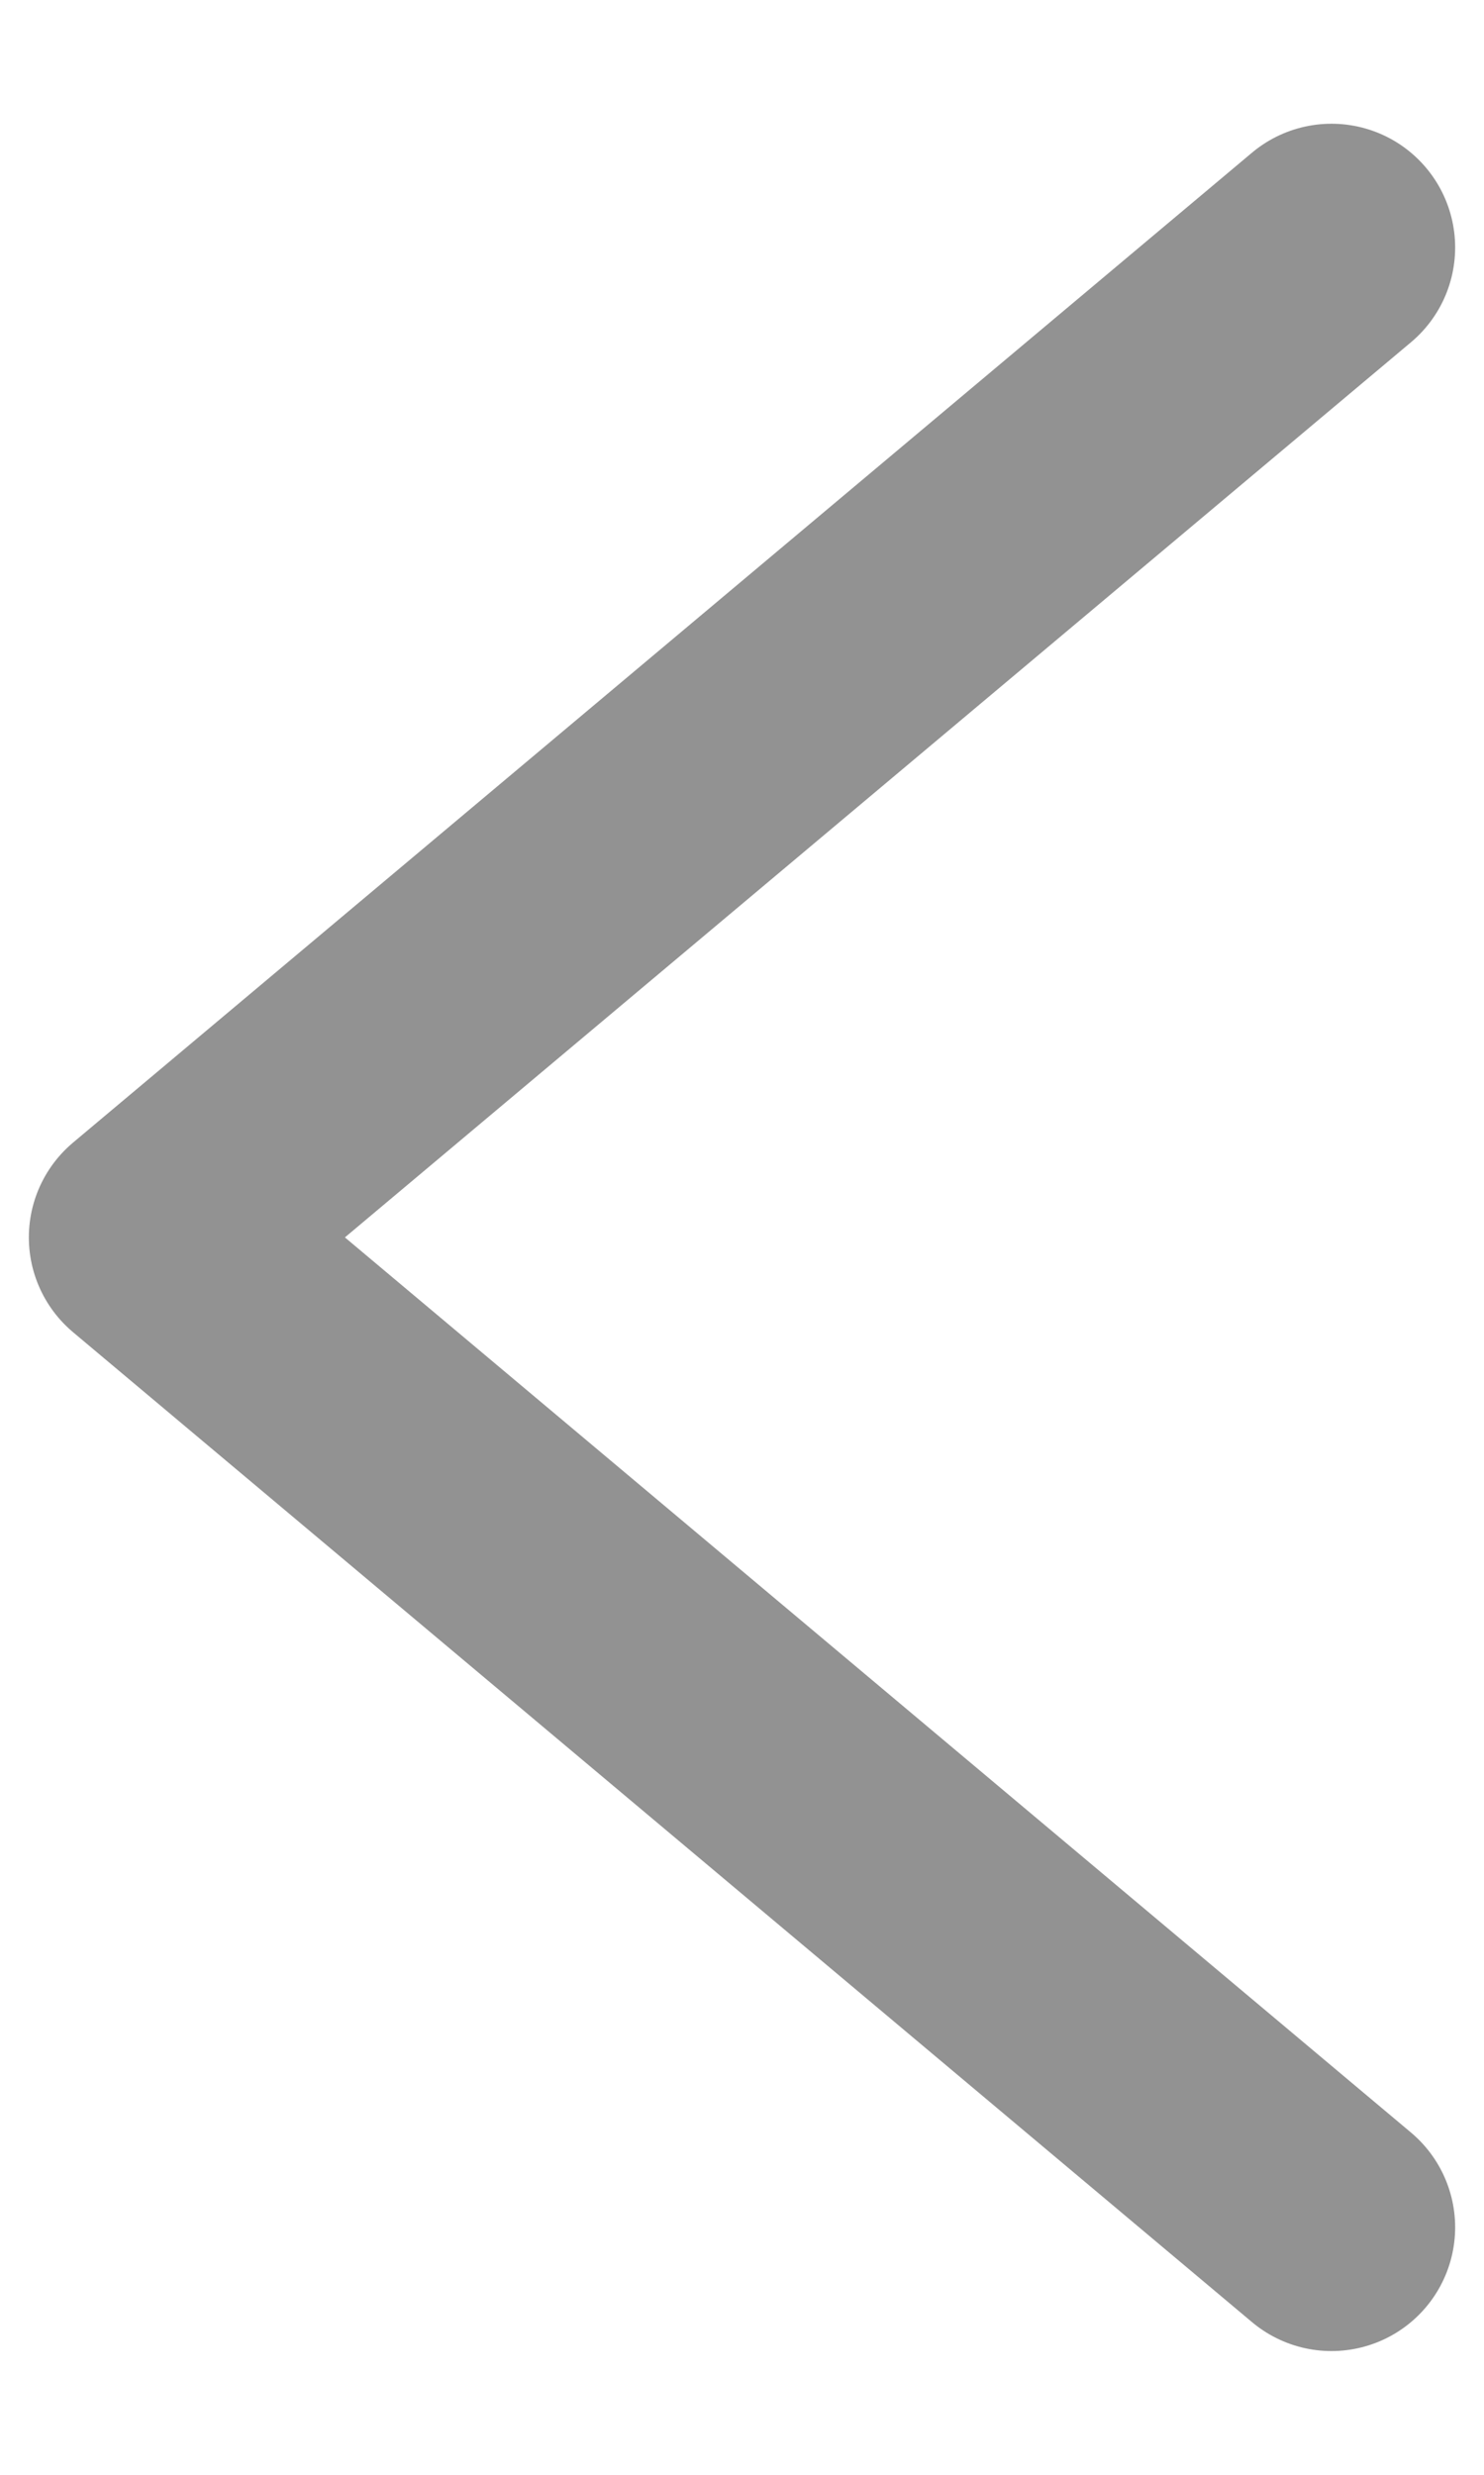 <svg width="9" height="15" viewBox="0 0 9 15" fill="none" xmlns="http://www.w3.org/2000/svg">
<path d="M8.075 13.5L0.925 7.5L8.075 1.5" stroke="#929292" stroke-width="1.5" stroke-linecap="round" stroke-linejoin="round"/>
</svg>
